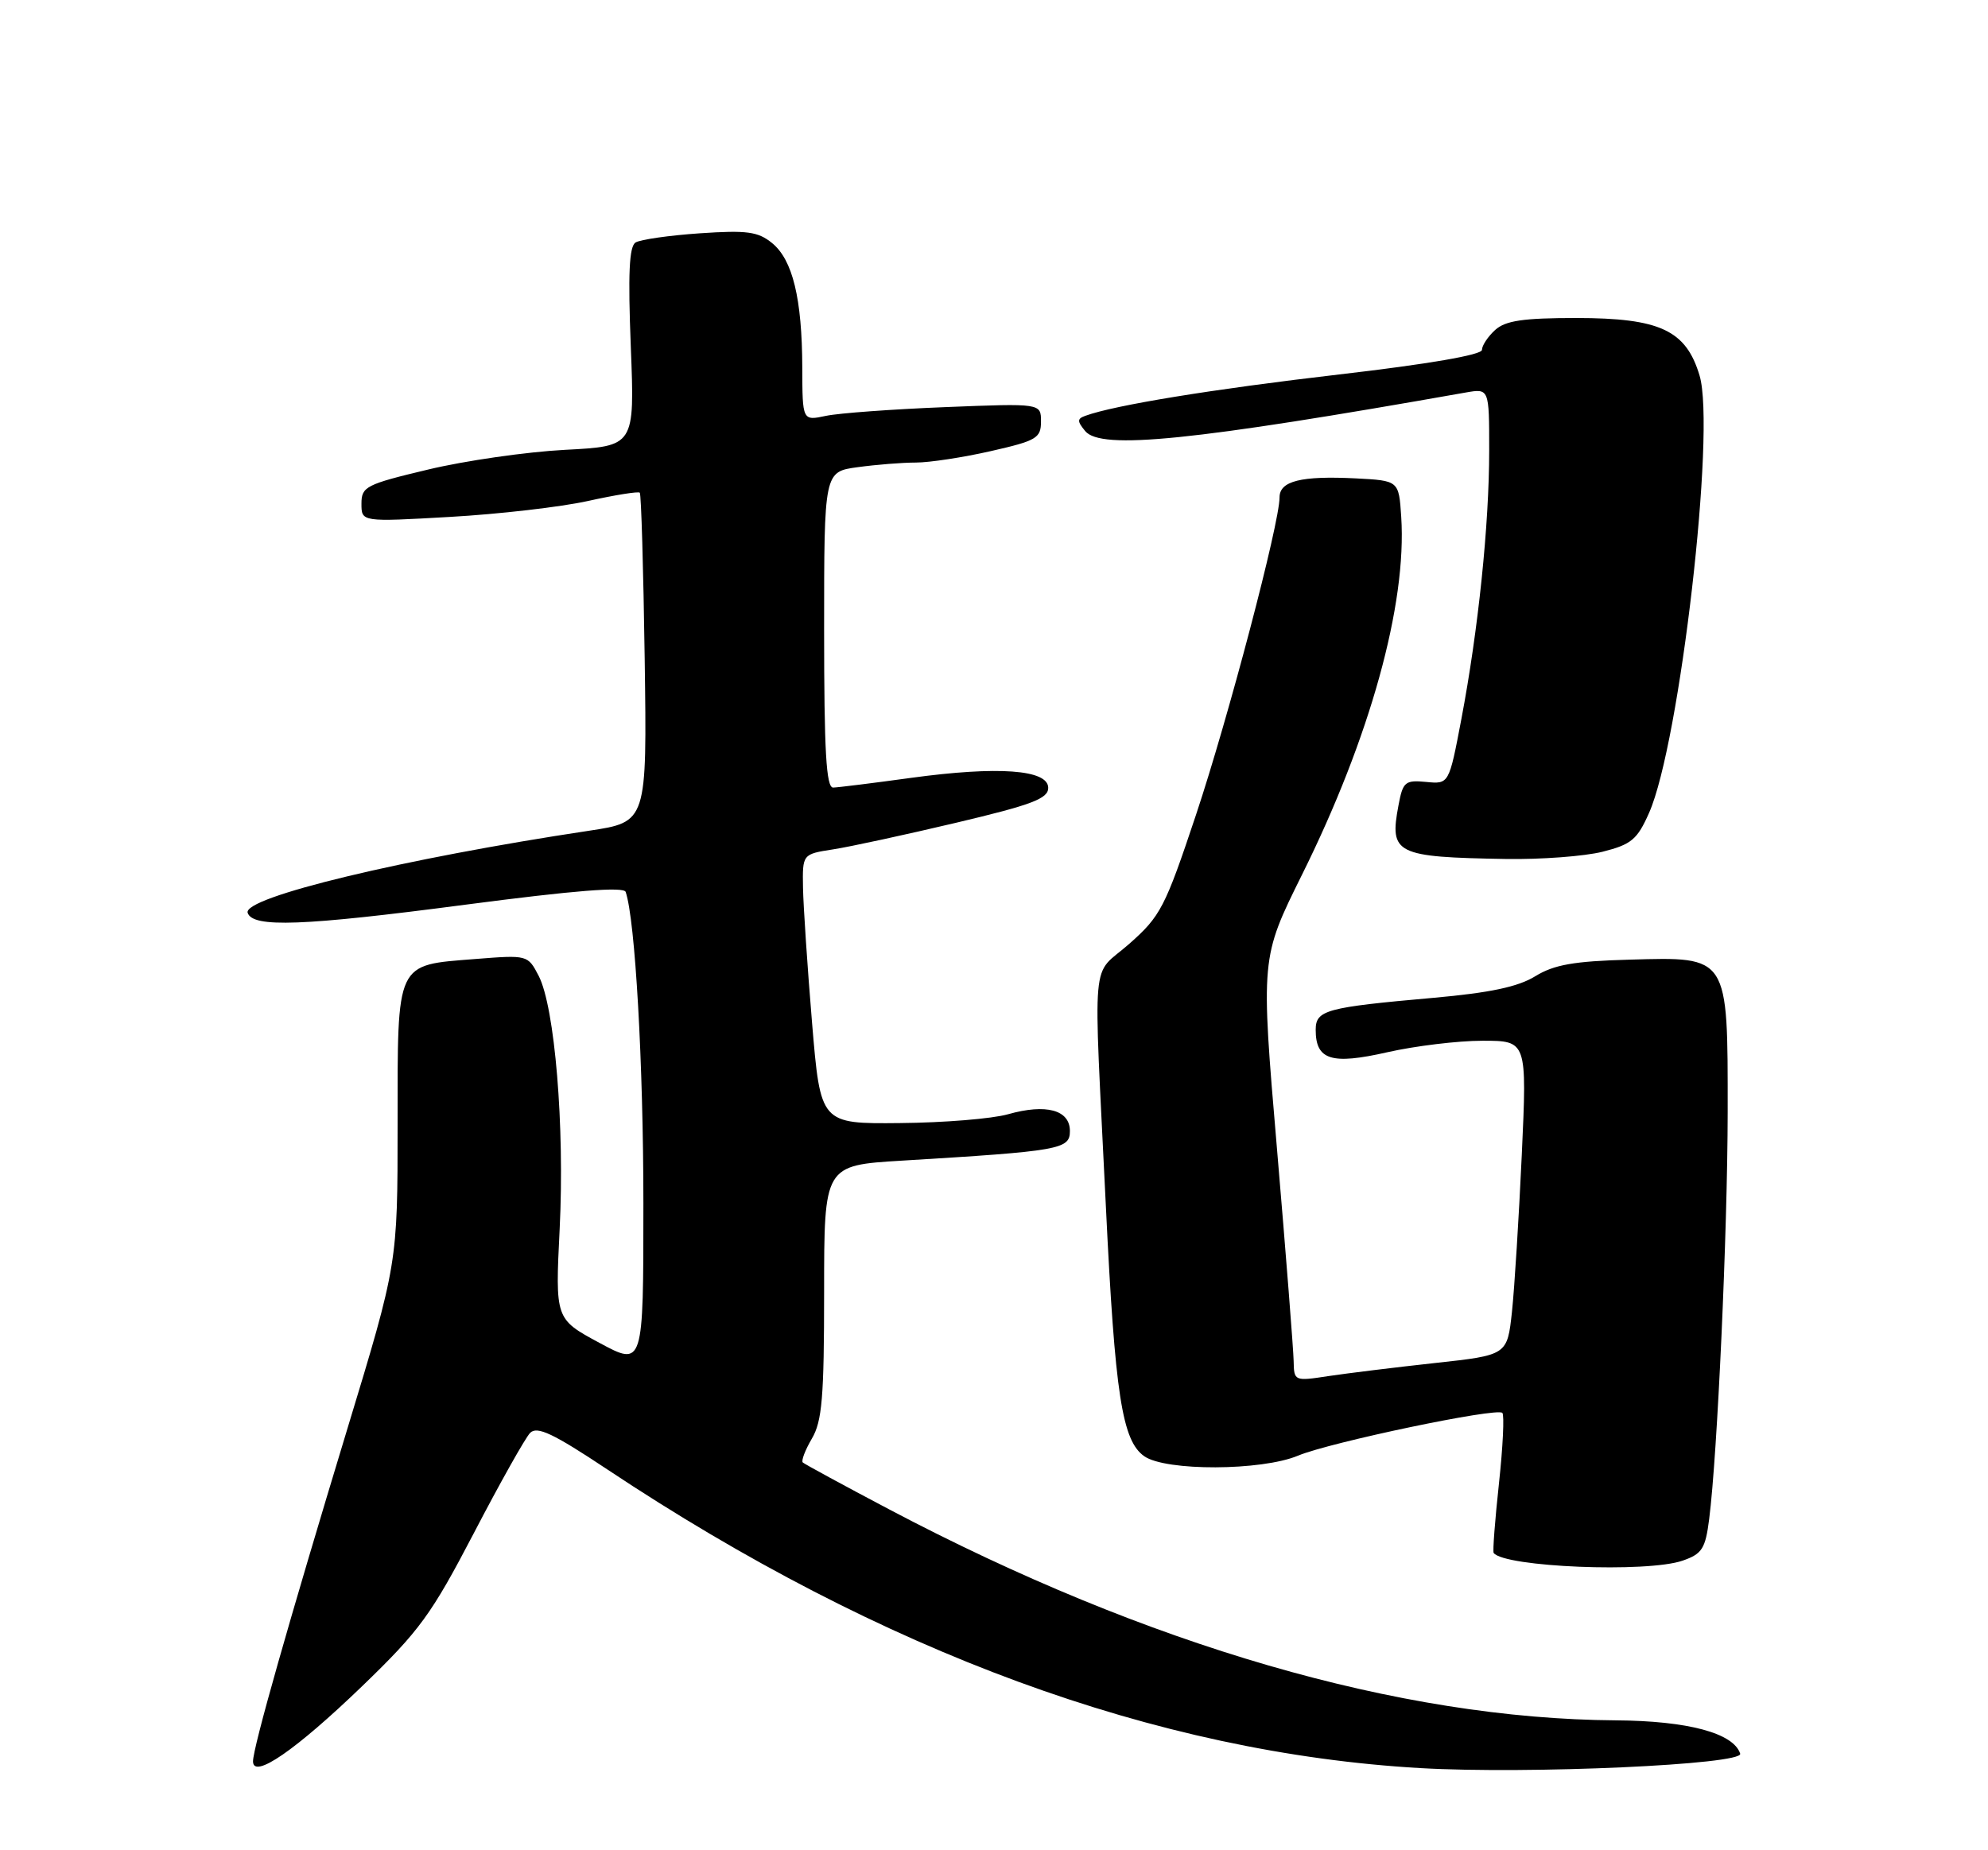 <?xml version="1.0" encoding="UTF-8" standalone="no"?>
<!DOCTYPE svg PUBLIC "-//W3C//DTD SVG 1.1//EN" "http://www.w3.org/Graphics/SVG/1.1/DTD/svg11.dtd" >
<svg xmlns="http://www.w3.org/2000/svg" xmlns:xlink="http://www.w3.org/1999/xlink" version="1.1" viewBox="0 0 275 256">
 <g >
 <path fill="currentColor"
d=" M 50.12 233.28 C 58.05 225.63 59.66 223.41 65.55 212.12 C 69.16 205.18 72.67 198.94 73.33 198.26 C 74.30 197.28 76.52 198.33 84.02 203.32 C 122.04 228.61 159.98 242.54 196.50 244.64 C 211.47 245.50 241.21 244.15 240.72 242.64 C 239.80 239.79 233.49 238.10 223.50 238.03 C 193.63 237.83 158.77 227.71 123.00 208.84 C 116.67 205.50 111.30 202.58 111.05 202.35 C 110.81 202.13 111.37 200.65 112.30 199.06 C 113.72 196.66 114.00 193.36 114.00 178.72 C 114.00 161.24 114.00 161.24 124.75 160.59 C 146.69 159.26 148.00 159.03 148.00 156.49 C 148.00 153.57 144.71 152.68 139.44 154.17 C 137.27 154.79 130.55 155.34 124.50 155.39 C 113.50 155.50 113.50 155.50 112.33 141.50 C 111.69 133.80 111.13 125.40 111.08 122.84 C 111.00 118.18 111.00 118.18 115.25 117.52 C 117.59 117.16 125.24 115.50 132.25 113.84 C 142.77 111.35 145.00 110.50 145.00 109.01 C 145.00 106.48 138.07 105.98 126.00 107.63 C 120.78 108.35 115.94 108.95 115.25 108.97 C 114.29 108.99 114.00 103.98 114.00 87.14 C 114.00 65.27 114.00 65.27 118.64 64.64 C 121.19 64.29 124.82 64.00 126.69 64.00 C 128.57 64.00 133.23 63.29 137.05 62.42 C 143.39 60.98 144.00 60.62 144.00 58.32 C 144.00 55.80 144.00 55.80 130.75 56.33 C 123.46 56.62 116.04 57.16 114.25 57.54 C 111.00 58.23 111.00 58.23 110.98 50.86 C 110.95 41.30 109.65 35.95 106.80 33.63 C 104.85 32.04 103.33 31.84 96.81 32.28 C 92.59 32.57 88.59 33.14 87.92 33.55 C 87.03 34.10 86.86 37.88 87.26 48.02 C 87.80 61.74 87.80 61.74 78.15 62.24 C 72.84 62.52 64.34 63.74 59.25 64.96 C 50.61 67.02 50.00 67.33 50.00 69.69 C 50.00 72.22 50.00 72.22 62.25 71.52 C 68.99 71.14 77.57 70.15 81.32 69.32 C 85.07 68.49 88.30 67.97 88.50 68.17 C 88.70 68.36 89.00 78.70 89.18 91.13 C 89.50 113.73 89.50 113.73 81.50 114.94 C 55.84 118.80 33.56 124.16 34.26 126.30 C 34.95 128.39 41.87 128.13 64.34 125.18 C 79.46 123.20 86.30 122.65 86.55 123.41 C 87.87 127.30 89.00 147.22 89.00 166.50 C 89.00 189.08 89.00 189.08 82.90 185.79 C 76.80 182.50 76.80 182.50 77.42 170.00 C 78.12 155.87 76.75 139.34 74.51 135.01 C 73.01 132.13 72.98 132.12 65.75 132.69 C 54.67 133.57 55.00 132.86 55.00 155.57 C 55.00 174.82 55.00 174.82 48.06 197.66 C 39.91 224.52 35.00 241.81 35.00 243.70 C 35.00 246.23 40.91 242.16 50.12 233.28 Z  M 232.77 215.93 C 235.45 215.00 235.91 214.28 236.43 210.18 C 237.57 201.27 238.97 170.43 238.99 153.86 C 239.00 132.12 239.18 132.39 225.41 132.78 C 217.69 132.99 214.97 133.48 212.38 135.07 C 210.00 136.54 206.14 137.36 198.30 138.06 C 183.39 139.38 182.00 139.76 182.00 142.49 C 182.00 146.67 184.17 147.35 191.91 145.59 C 195.75 144.72 201.67 144.00 205.06 144.00 C 211.23 144.00 211.23 144.00 210.51 159.75 C 210.11 168.41 209.50 178.20 209.15 181.50 C 208.50 187.50 208.50 187.50 198.50 188.59 C 193.00 189.19 186.36 190.01 183.75 190.40 C 179.05 191.12 179.00 191.10 178.95 188.31 C 178.92 186.77 177.89 173.59 176.65 159.02 C 174.39 132.55 174.39 132.55 180.11 121.02 C 189.51 102.09 194.63 83.61 193.83 71.50 C 193.50 66.50 193.50 66.50 187.54 66.19 C 179.98 65.81 177.00 66.55 177.00 68.82 C 177.00 72.41 169.90 99.37 165.44 112.75 C 161.16 125.58 160.54 126.77 156.20 130.60 C 150.84 135.33 151.23 130.89 152.98 167.00 C 154.24 193.02 155.22 199.34 158.29 201.49 C 161.26 203.57 174.51 203.52 179.55 201.41 C 184.01 199.55 207.05 194.72 207.82 195.49 C 208.11 195.78 207.90 200.18 207.35 205.26 C 206.80 210.34 206.47 214.66 206.62 214.87 C 208.11 216.83 227.87 217.64 232.77 215.93 Z  M 221.68 117.85 C 225.67 116.84 226.48 116.17 228.12 112.46 C 232.37 102.85 237.37 59.52 235.10 51.96 C 233.23 45.69 229.62 44.01 218.08 44.00 C 210.71 44.00 208.26 44.36 206.83 45.65 C 205.82 46.57 205.00 47.81 205.00 48.41 C 205.00 49.10 197.58 50.38 185.25 51.81 C 167.70 53.85 154.16 56.06 150.14 57.53 C 148.99 57.94 148.99 58.28 150.12 59.65 C 152.31 62.28 164.93 61.00 202.75 54.31 C 206.00 53.74 206.00 53.74 206.00 62.33 C 206.00 72.60 204.49 87.16 202.15 99.50 C 200.44 108.50 200.44 108.50 197.28 108.19 C 194.36 107.91 194.06 108.17 193.45 111.44 C 192.18 118.16 193.04 118.59 208.31 118.85 C 213.15 118.93 219.17 118.48 221.68 117.85 Z "/>
</g>
</svg>